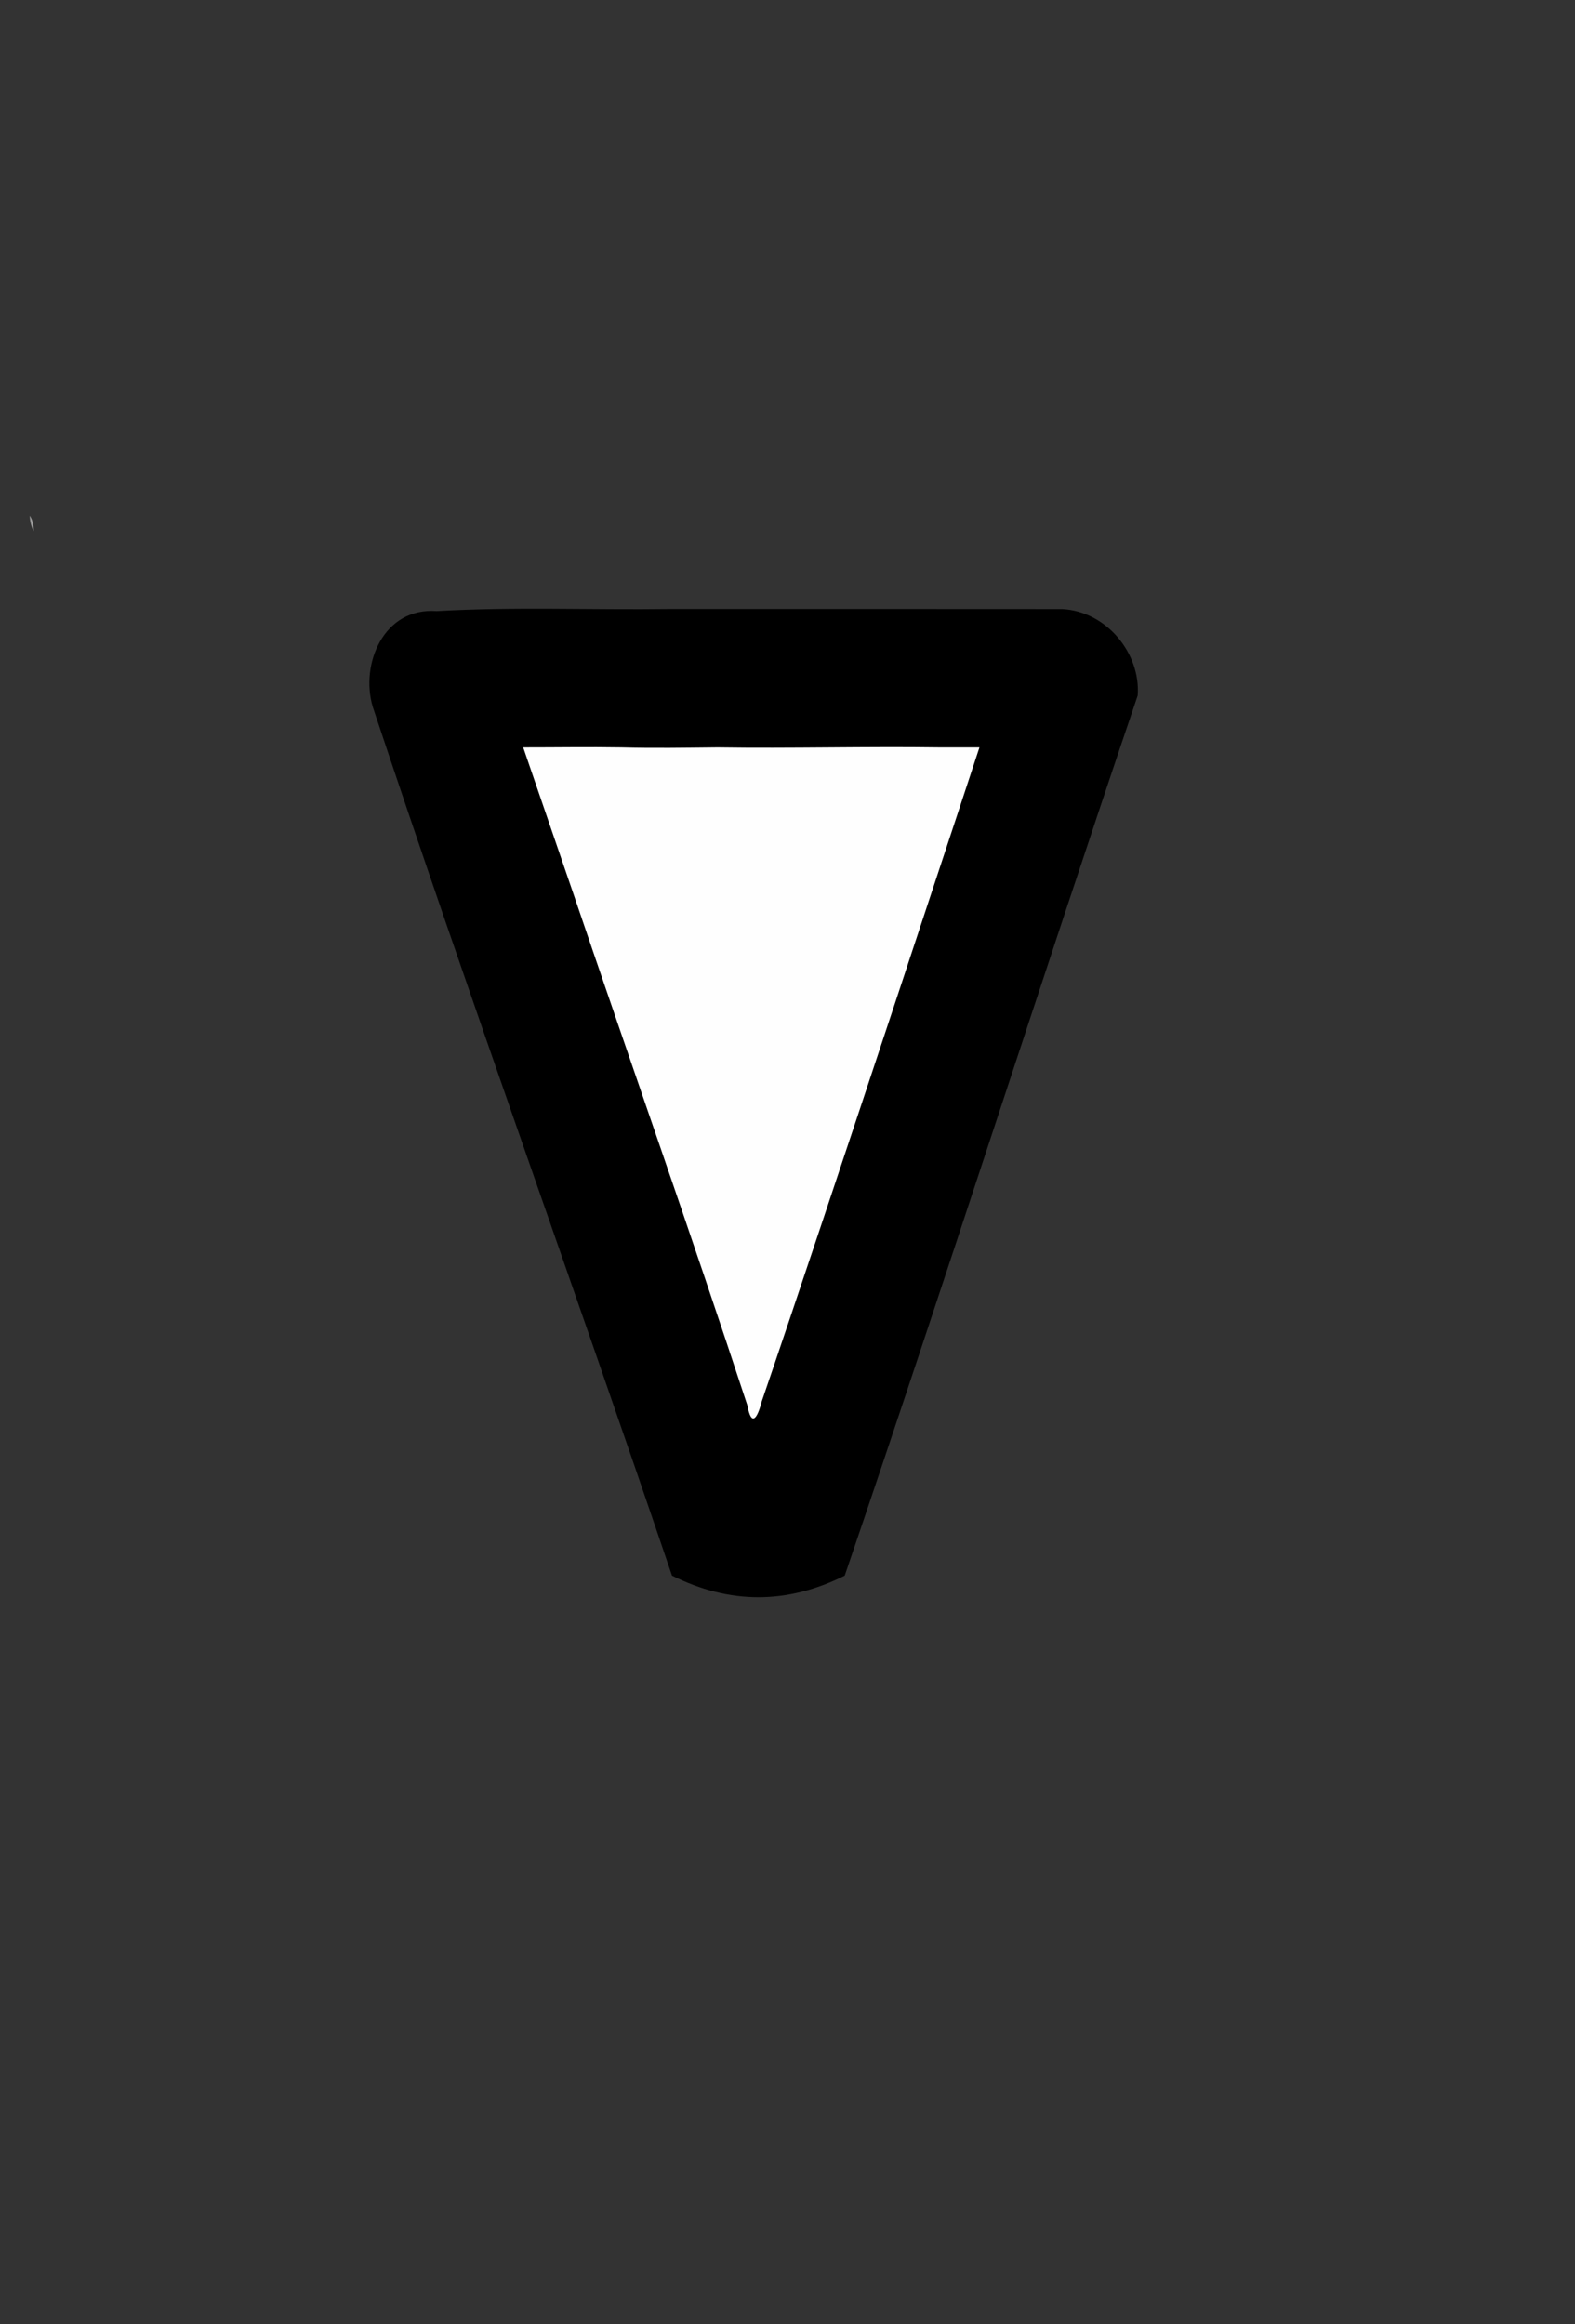 <?xml version="1.0" encoding="UTF-8" standalone="no"?>
<svg
   version="1.1"
   width="820px"
   height="1210px"
   style="shape-rendering:geometricPrecision; text-rendering:geometricPrecision; image-rendering:optimizeQuality; fill-rule:evenodd; clip-rule:evenodd"
   id="svg1590"
   sodipodi:docname="v.svg"
   inkscape:version="1.1.2 (0a00cf5339, 2022-02-04)"
   xmlns:inkscape="http://www.inkscape.org/namespaces/inkscape"
   xmlns:sodipodi="http://sodipodi.sourceforge.net/DTD/sodipodi-0.dtd"
   xmlns="http://www.w3.org/2000/svg"
   xmlns:svg="http://www.w3.org/2000/svg">
  <rect width="100%" height="100%" fill="#333333" stroke="none"/>
  <defs
     id="defs1594" />
  <sodipodi:namedview
     id="namedview1592"
     pagecolor="#ffffff"
     bordercolor="#000000"
     borderopacity="0.25"
     inkscape:showpageshadow="2"
     inkscape:pageopacity="0.0"
     inkscape:pagecheckerboard="0"
     inkscape:deskcolor="#d1d1d1"
     showgrid="true"
     inkscape:zoom="0.76826641"
     inkscape:cx="61.176695"
     inkscape:cy="658.6257"
     inkscape:window-width="1920"
     inkscape:window-height="1052"
     inkscape:window-x="0"
     inkscape:window-y="28"
     inkscape:window-maximized="1"
     inkscape:current-layer="svg1590"
     inkscape:pageshadow="2">
    <inkscape:grid
       type="xygrid"
       id="grid1008" />
  </sodipodi:namedview>
  <g
     id="g1564"
     transform="matrix(0.496,0,0,0.482,185.843,234.173)">
    <path
       style="opacity:1"
       fill="#000000"
       d="m 819.5,265.5 c -103.502,314.721 -203.281,636.132 -307.508,950.614 -60.434,31.138 -120.868,31.138 -181.303,0 C 228.333,905.548 117.076,588.807 16.585,277.704 3.259,231.658 27.9,170.046 83.56,174.295 c 81.4,-4.824 163.138,-1.135 244.712,-2.269 137.369,0.053 274.739,-0.107 412.108,0.081 46.491,2.454 82.461,47.938 79.12,93.394 z"
       id="path1562"
       sodipodi:nodetypes="ccccccccc" />
  </g>
  <g
     id="g1572">
    <path
       style="opacity:1"
       fill="#9a9a9a"
       d="M 15.5,268.5 C 17.04,270.838 17.706,273.505 17.5,276.5C 16.232,274.095 15.565,271.428 15.5,268.5 Z"
       id="path1570" />
  </g>
  <g
     id="g1576"
     transform="matrix(0.496,0,0,0.482,185.843,234.173)">
    <path
       style="opacity:1"
       fill="#fefefe"
       d="m 653.414,321.5 c 0,0 -159.125,497.927 -228.503,706.416 -4.554,18.264 -10.829,28.4 -15.099,4.273 C 350.624,846.708 287.46,662.502 226.517,477.587 209.188,425.555 191.849,373.525 174.5,321.5 c 34.758,0.04 68.52,-0.591 102.857,0 34.183,0.965 67.275,0.349 101.147,0 77.623,1.215 155.238,-1.131 232.925,0 8.69,-0.031 33.295,0.062 41.985,0 z"
       id="path1574"
       sodipodi:nodetypes="ccccccccc" />
  </g>
</svg>
